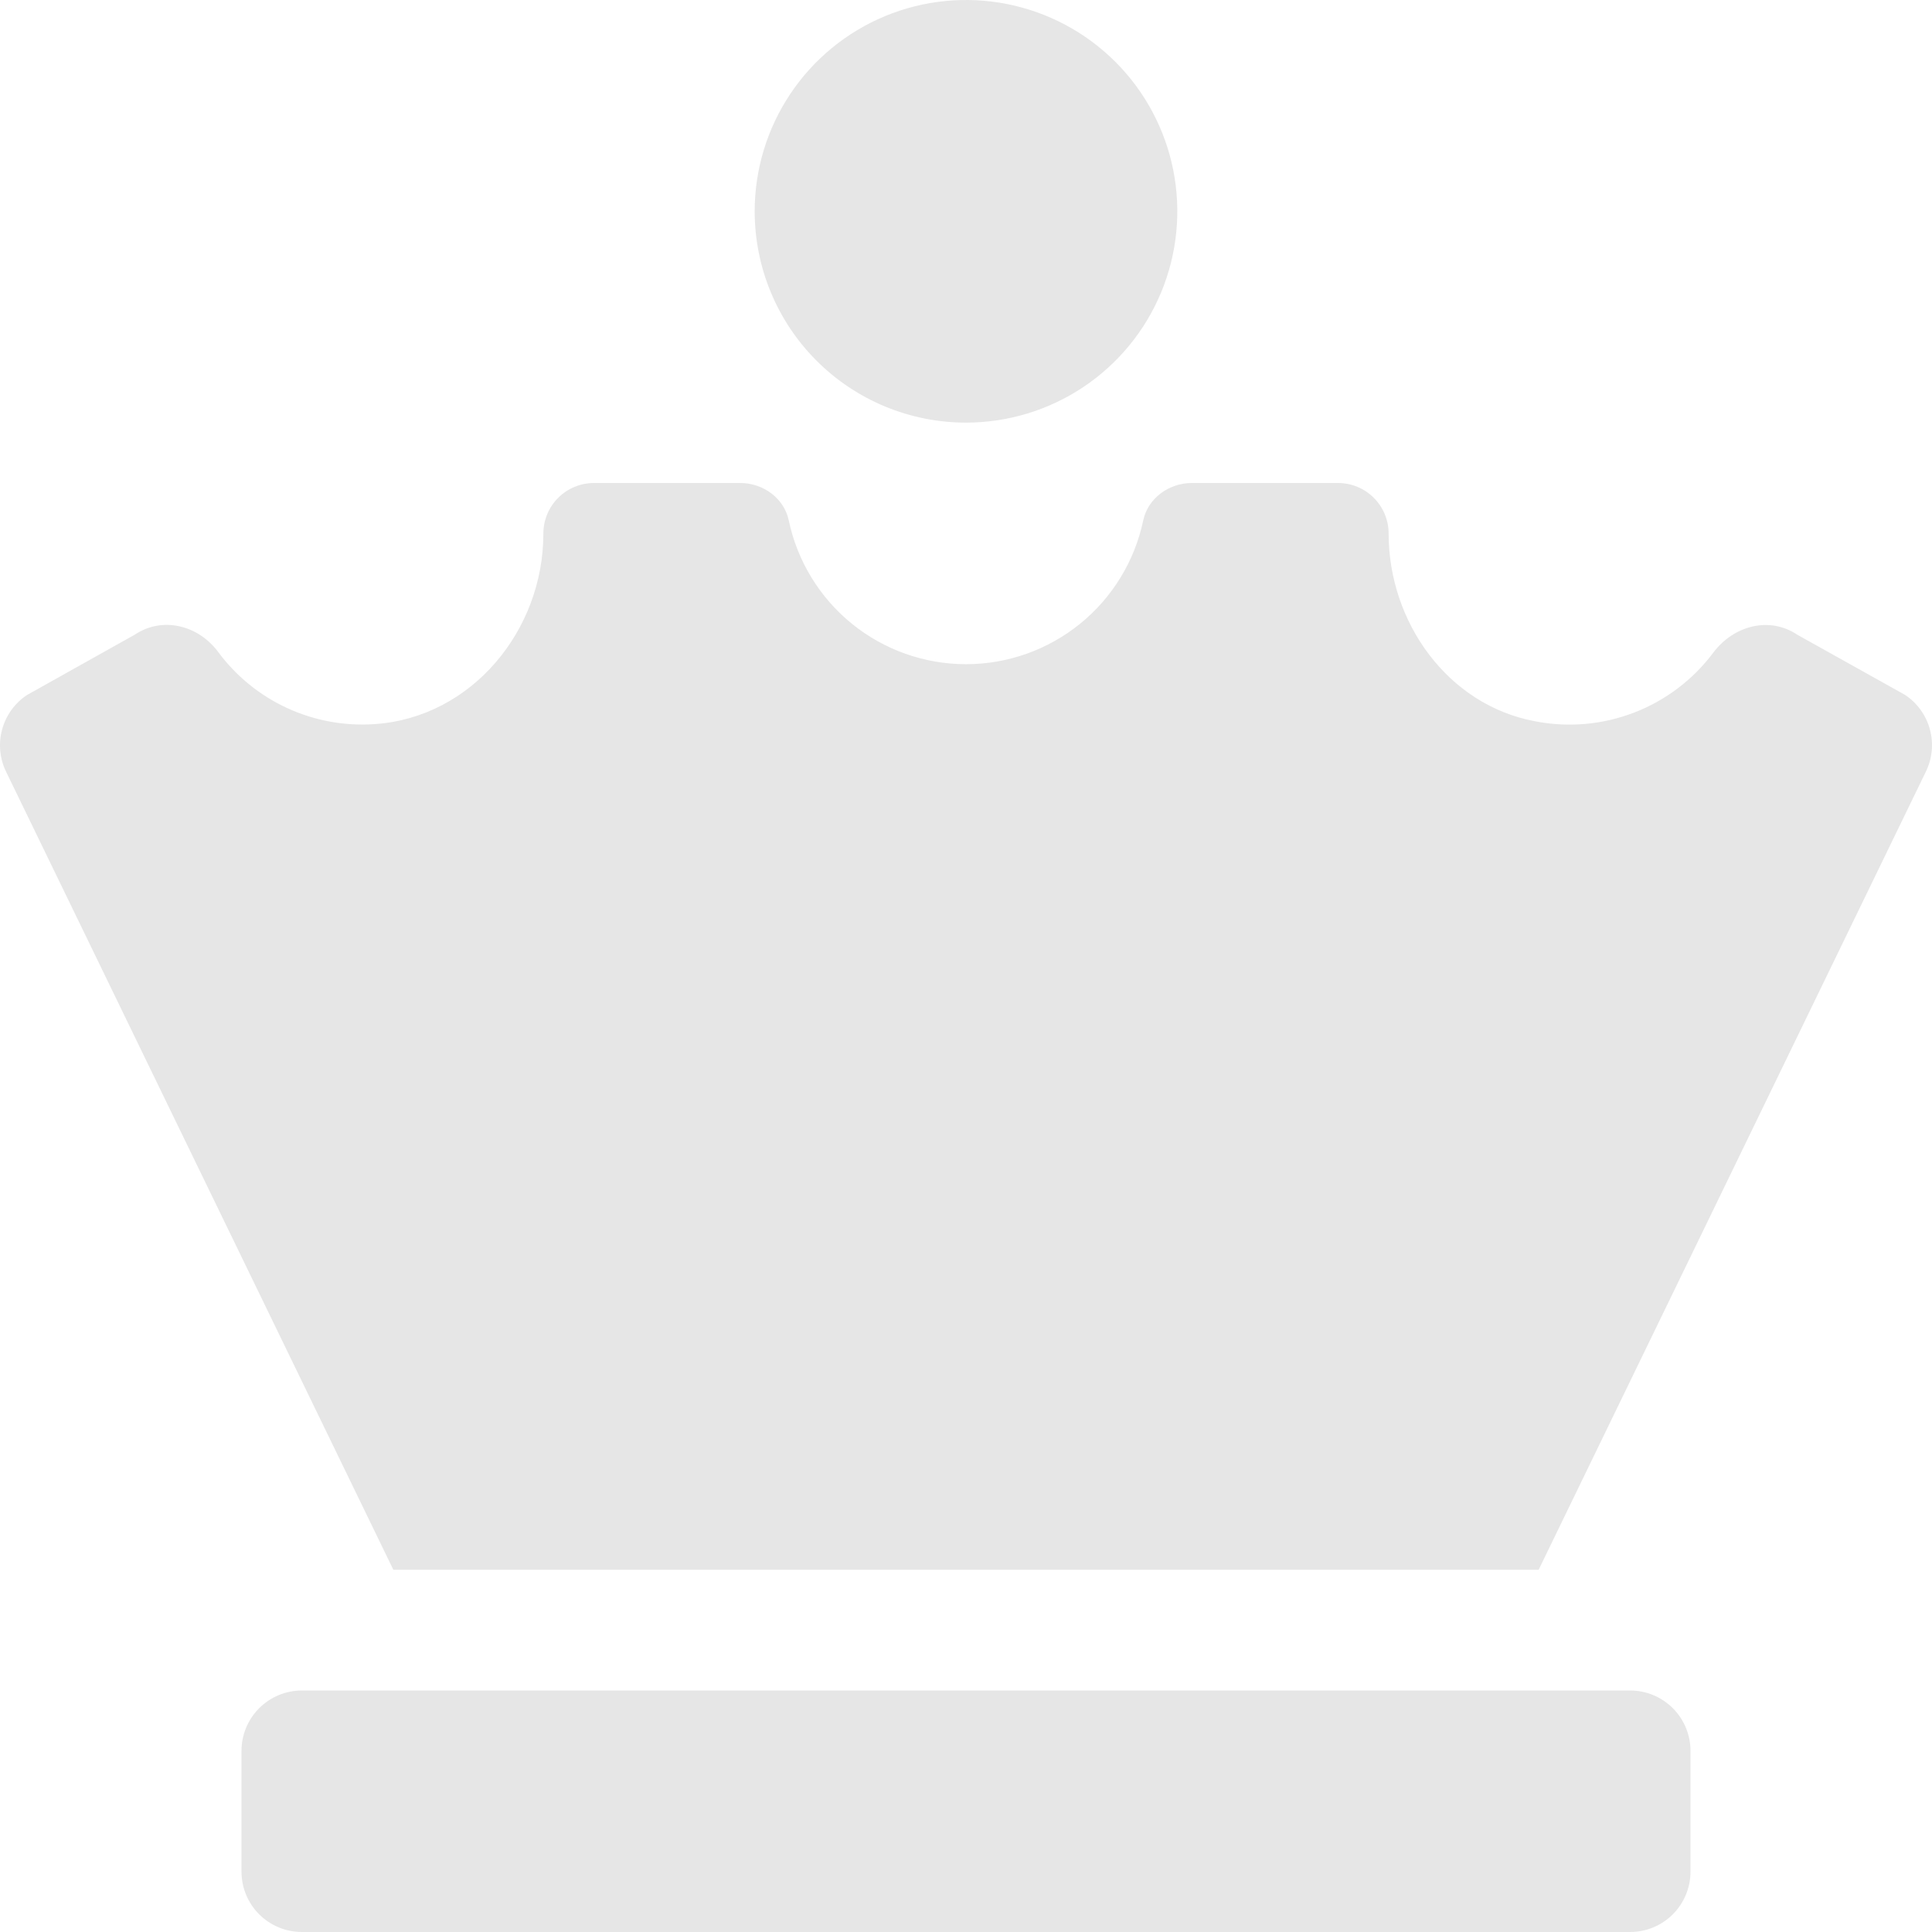 <svg width="429" height="429" viewBox="0 0 429 429" fill="none" xmlns="http://www.w3.org/2000/svg">
<path d="M214.499 93.844C223.779 93.844 232.851 91.092 240.567 85.936C248.284 80.78 254.298 73.452 257.849 64.878C261.401 56.304 262.33 46.87 260.519 37.768C258.709 28.666 254.24 20.305 247.678 13.743C241.116 7.181 232.755 2.712 223.653 0.902C214.551 -0.909 205.117 0.02 196.543 3.572C187.969 7.123 180.641 13.137 175.485 20.854C170.329 28.57 167.577 37.642 167.577 46.922C167.577 59.366 172.521 71.301 181.32 80.101C190.12 88.9 202.055 93.844 214.499 93.844V93.844ZM361.968 375.375H67.03C63.475 375.375 60.065 376.787 57.551 379.302C55.036 381.816 53.624 385.226 53.624 388.781V415.594C53.624 419.149 55.036 422.559 57.551 425.073C60.065 427.588 63.475 429 67.03 429H361.968C365.523 429 368.933 427.588 371.447 425.073C373.962 422.559 375.374 419.149 375.374 415.594V388.781C375.374 385.226 373.962 381.816 371.447 379.302C368.933 376.787 365.523 375.375 361.968 375.375ZM423.025 154.306L399.137 140.967C392.903 136.777 384.968 138.906 380.46 144.888C375.969 150.9 369.873 155.522 362.873 158.224C355.872 160.926 348.252 161.598 340.886 160.163C321.498 156.568 308.343 138.193 308.343 118.478C308.343 115.5 307.16 112.644 305.054 110.539C302.949 108.433 300.093 107.25 297.115 107.25H264.63C259.603 107.25 254.902 110.602 253.855 115.554C251.953 124.583 247.005 132.684 239.839 138.498C232.674 144.312 223.727 147.485 214.499 147.485C205.271 147.485 196.324 144.312 189.159 138.498C181.993 132.684 177.045 124.583 175.143 115.554C174.096 110.593 169.429 107.25 164.368 107.25H131.883C128.905 107.25 126.049 108.433 123.944 110.539C121.838 112.644 120.655 115.5 120.655 118.478C120.655 140.003 104.735 159.325 83.227 160.783C76.543 161.254 69.849 160.031 63.765 157.226C57.681 154.421 52.403 150.125 48.421 144.737C43.997 138.797 36.078 136.819 29.912 140.933L5.973 154.339C3.253 156.151 1.289 158.895 0.45 162.053C-0.39 165.212 -0.046 168.568 1.415 171.491L87.341 348.563H341.657L427.583 171.458C429.044 168.534 429.388 165.178 428.548 162.02C427.709 158.861 425.745 156.118 423.025 154.306V154.306Z" fill="#E6E6E6"/>
</svg>
